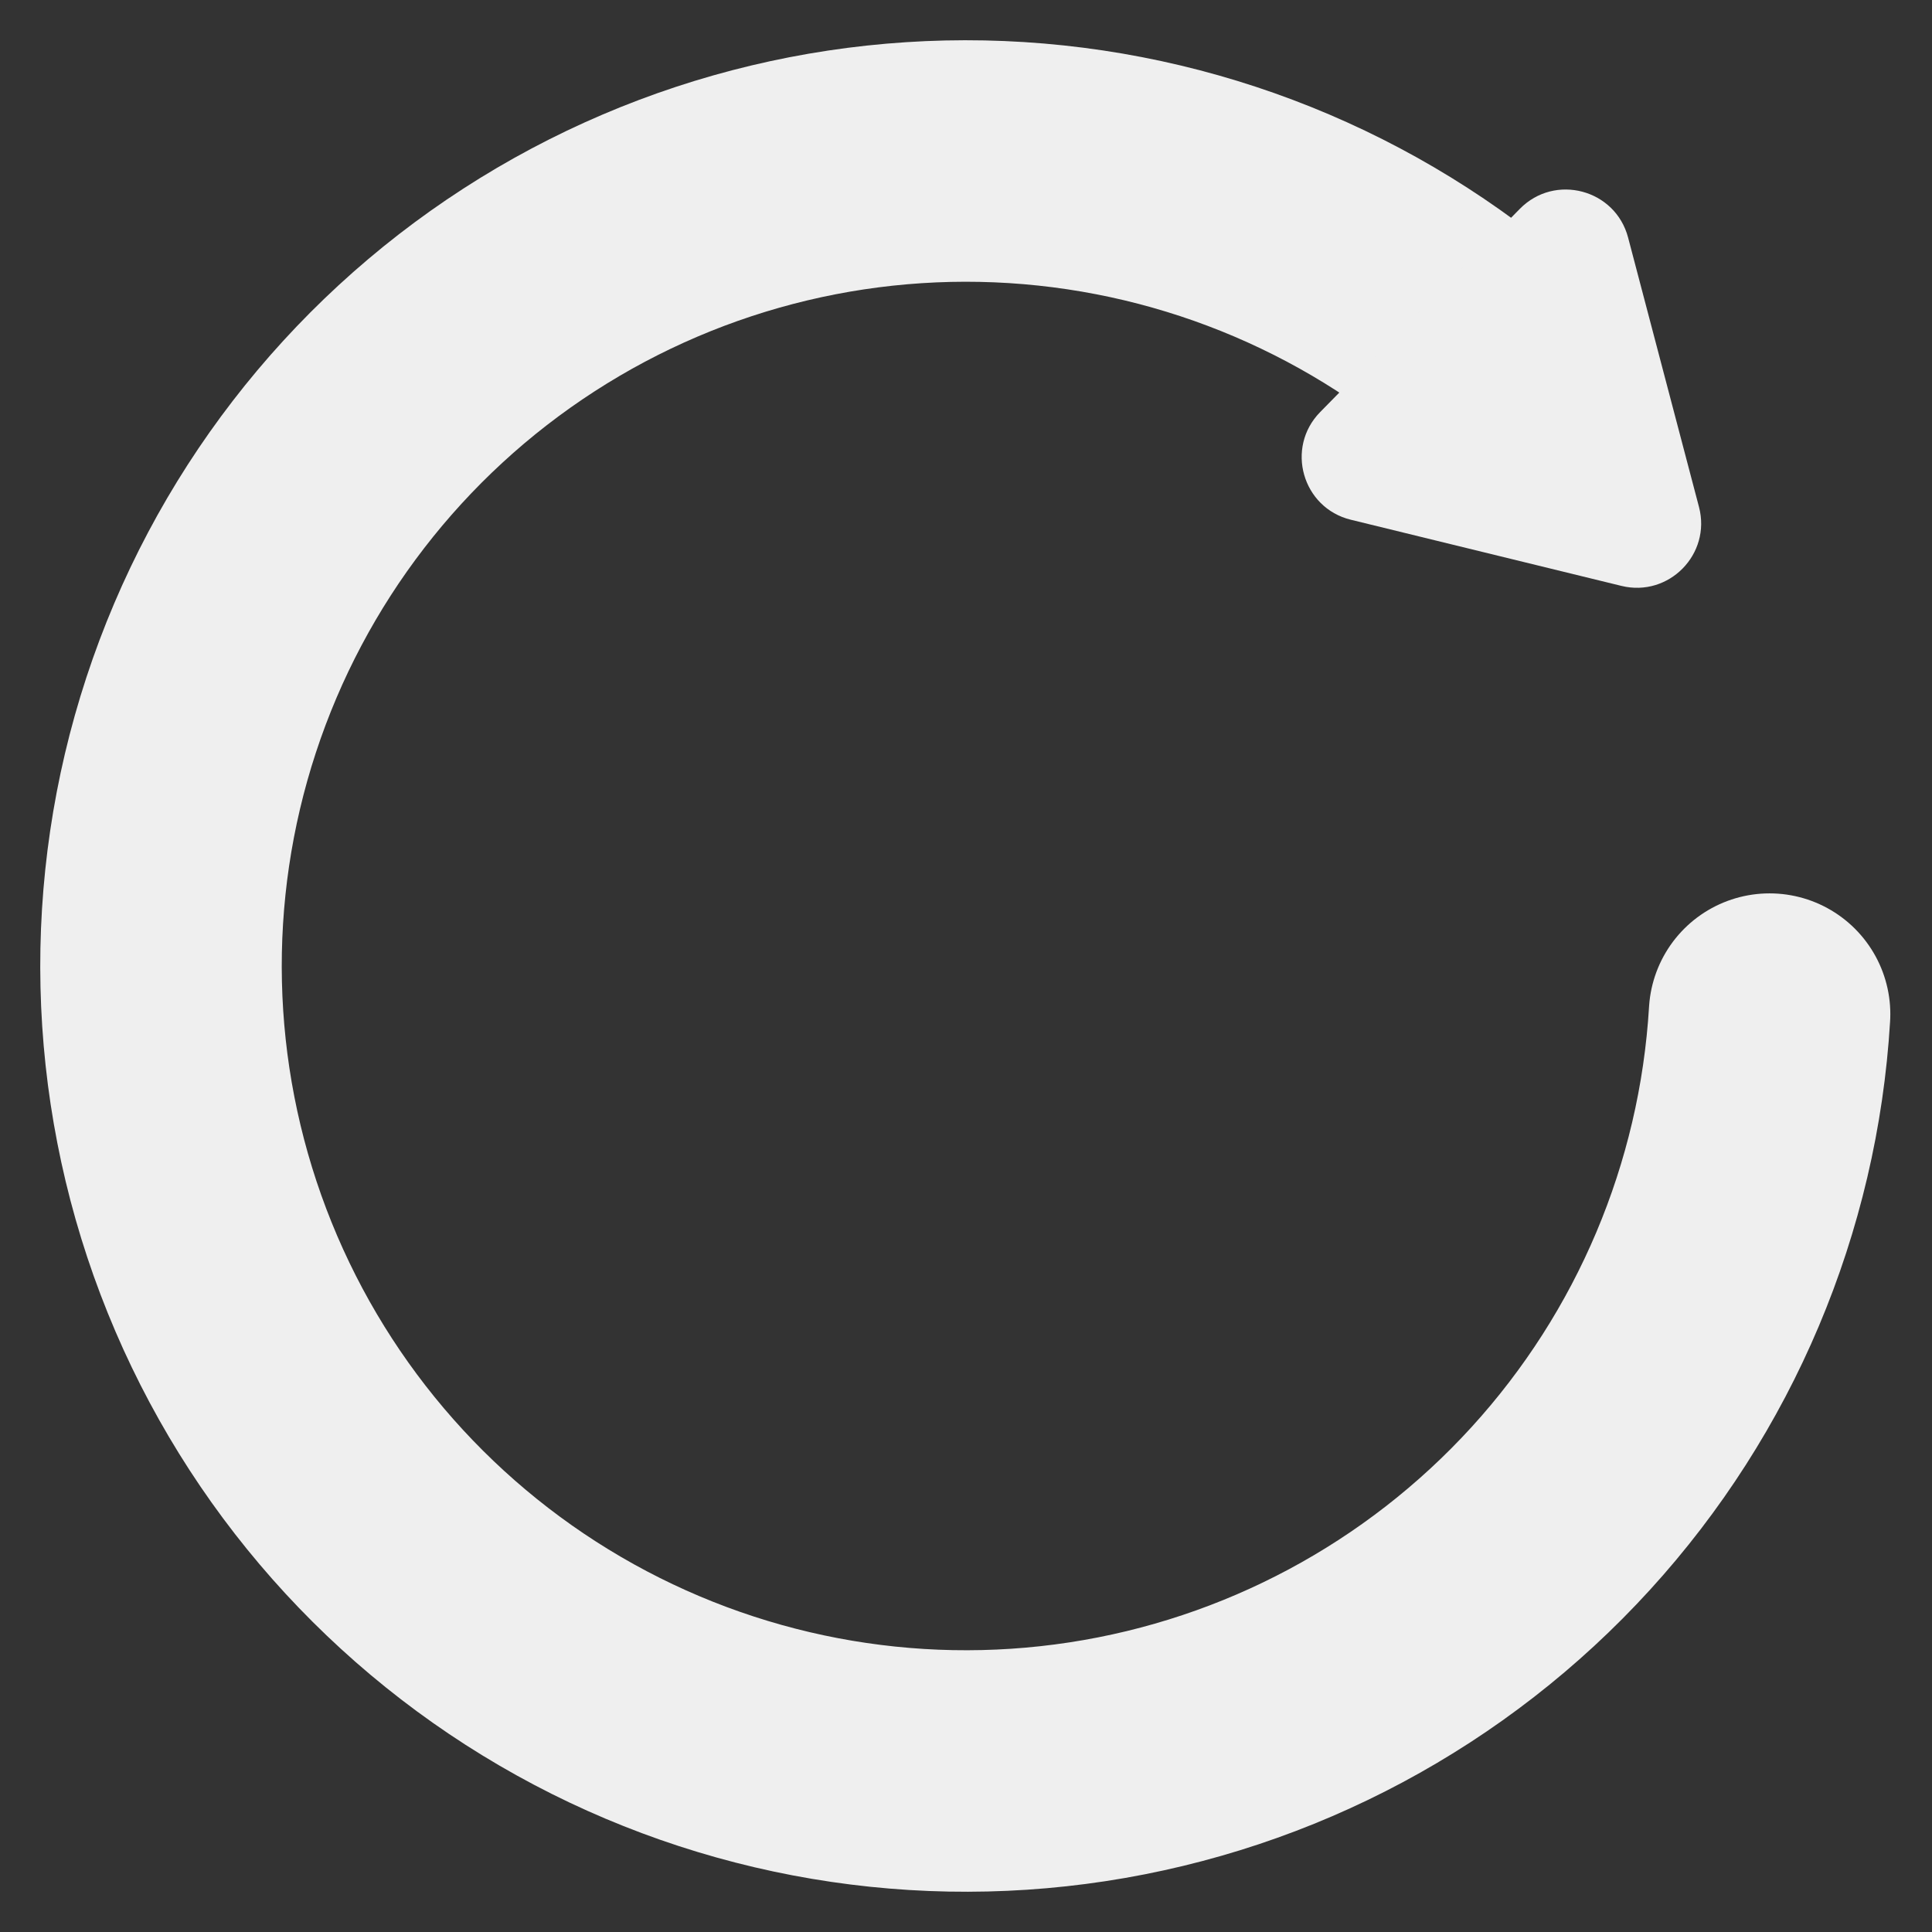 <svg width="120" height="120" viewBox="0 0 120 120" fill="none" xmlns="http://www.w3.org/2000/svg">
<rect x="0" y="0" width="120" height="120" fill="#333333" stroke="none"/>
<path d="M95.355 24.645C87.266 16.556 76.648 11.485 65.273 10.279C53.897 9.072 42.452 11.803 32.846 18.016C23.241 24.228 16.056 33.547 12.491 44.416C8.925 55.286 9.195 67.049 13.255 77.744C17.314 88.439 24.918 97.418 34.798 103.184C44.678 108.95 56.237 111.154 67.545 109.427C78.854 107.701 89.228 102.149 96.938 93.698C104.648 85.247 109.227 74.408 109.911 62.989" stroke="#EFEFEF" stroke-width="15" stroke-linecap="round"/>
<path d="M105.527 31.488C106.299 34.42 103.655 37.112 100.709 36.391L83.902 32.282C80.888 31.545 79.824 27.806 81.999 25.593L94.402 12.97C96.577 10.757 100.334 11.755 101.124 14.755L105.527 31.488Z" fill="#EFEFEF"/>
</svg>
